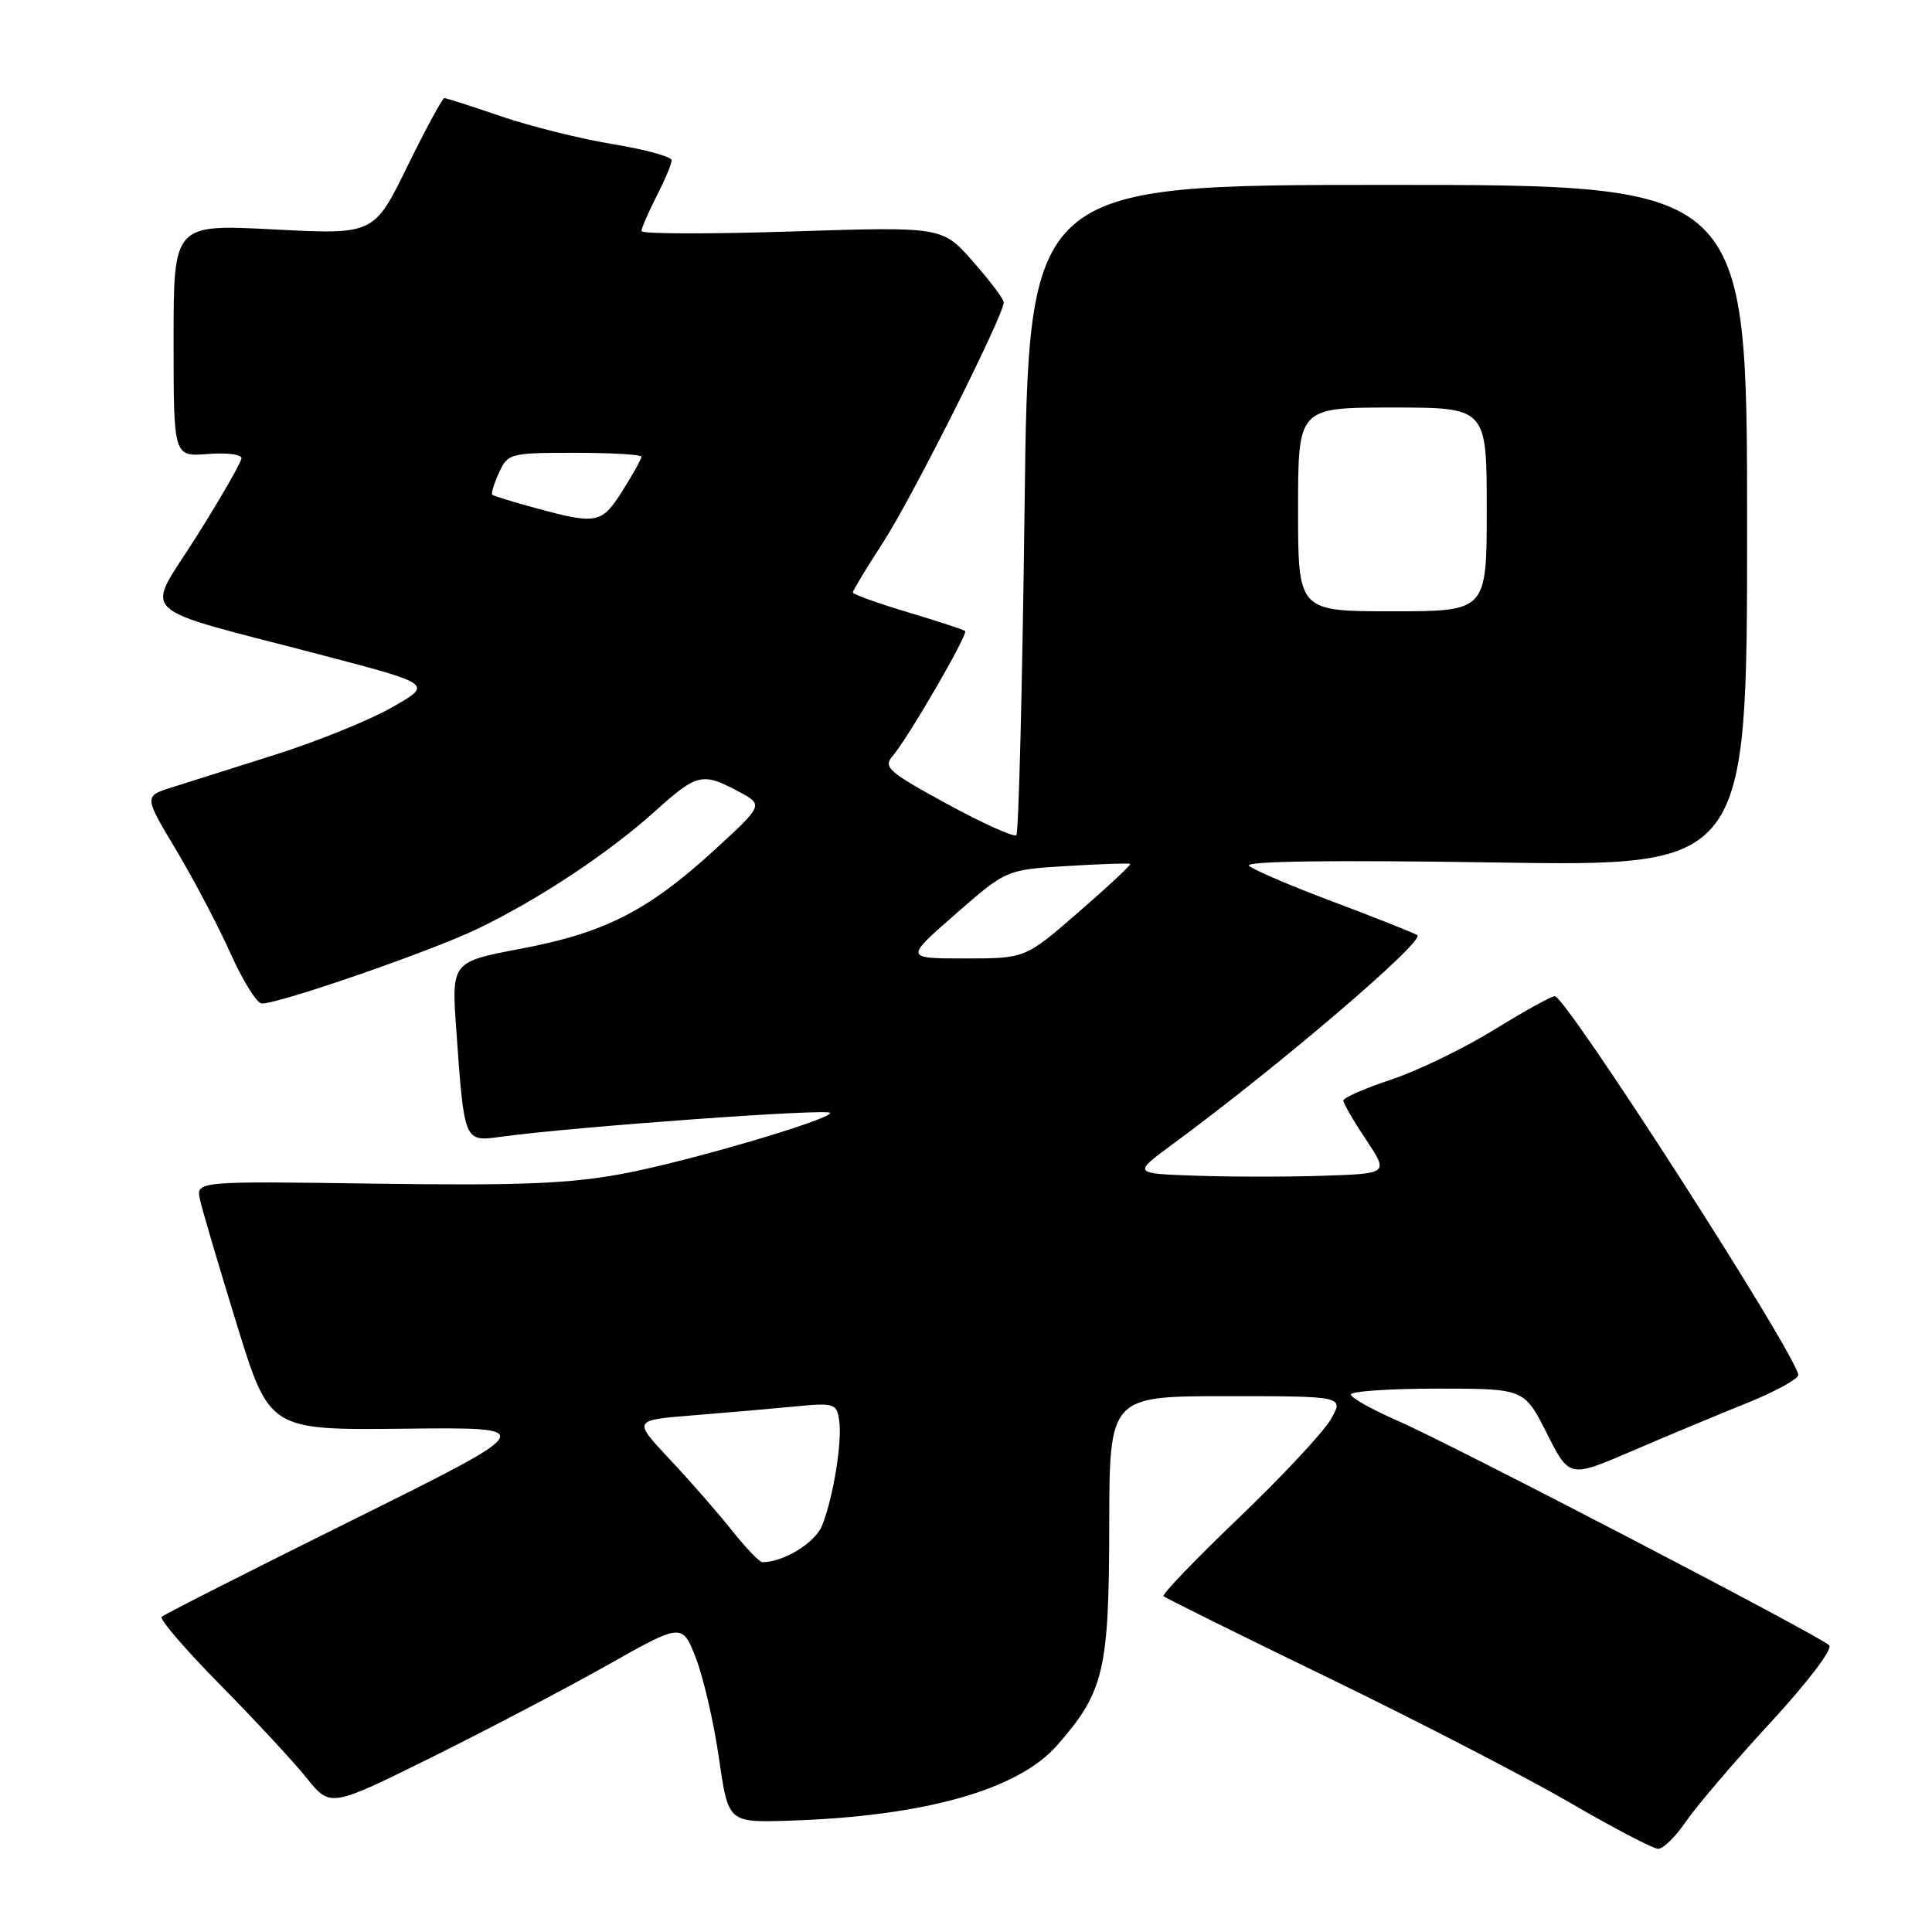 <?xml version="1.0" encoding="UTF-8" standalone="no"?>
<!DOCTYPE svg PUBLIC "-//W3C//DTD SVG 1.1//EN" "http://www.w3.org/Graphics/SVG/1.1/DTD/svg11.dtd" >
<svg xmlns="http://www.w3.org/2000/svg" xmlns:xlink="http://www.w3.org/1999/xlink" version="1.1" viewBox="0 0 256 256">
 <g >
 <path fill="currentColor"
d=" M 223.42 241.33 C 224.80 239.31 229.82 233.43 234.59 228.26 C 239.52 222.92 242.88 218.50 242.38 218.01 C 241.05 216.71 192.41 191.41 185.25 188.28 C 181.81 186.78 179.00 185.21 179.00 184.78 C 179.00 184.35 184.17 184.00 190.49 184.00 C 201.97 184.00 201.97 184.00 204.96 189.92 C 207.95 195.84 207.95 195.84 216.22 192.28 C 220.78 190.32 227.65 187.45 231.50 185.90 C 235.35 184.35 238.40 182.66 238.28 182.14 C 237.46 178.57 207.49 132.00 206.02 132.00 C 205.56 132.00 201.93 134.01 197.94 136.47 C 193.95 138.93 187.83 141.89 184.34 143.05 C 180.85 144.21 178.00 145.46 178.00 145.83 C 178.01 146.20 179.35 148.53 181.00 151.00 C 183.99 155.50 183.99 155.50 175.49 155.79 C 170.82 155.95 163.20 155.95 158.55 155.79 C 150.10 155.50 150.10 155.50 155.30 151.67 C 169.54 141.20 188.99 124.57 187.79 123.90 C 187.08 123.51 182.00 121.50 176.50 119.43 C 171.00 117.37 166.05 115.24 165.50 114.72 C 164.86 114.10 176.61 113.95 198.00 114.28 C 231.50 114.81 231.50 114.81 231.50 69.66 C 231.50 24.50 231.50 24.50 183.90 24.50 C 136.29 24.50 136.29 24.50 135.76 67.30 C 135.47 90.84 134.98 110.36 134.67 110.66 C 134.36 110.97 130.23 109.11 125.48 106.52 C 117.69 102.27 116.99 101.66 118.29 100.16 C 120.35 97.76 128.34 83.99 127.88 83.61 C 127.67 83.43 124.24 82.31 120.25 81.11 C 116.26 79.92 113.00 78.75 113.00 78.50 C 113.00 78.26 114.83 75.24 117.07 71.78 C 120.89 65.88 133.00 41.78 133.00 40.07 C 133.00 39.63 131.17 37.20 128.93 34.66 C 124.86 30.03 124.86 30.03 104.93 30.67 C 93.97 31.03 85.00 31.00 85.00 30.62 C 85.00 30.23 85.90 28.16 87.00 26.00 C 88.10 23.84 89.00 21.70 89.00 21.23 C 89.00 20.77 85.51 19.81 81.25 19.11 C 76.99 18.41 70.32 16.75 66.42 15.42 C 62.53 14.09 59.14 13.00 58.88 13.00 C 58.62 13.00 56.42 17.07 53.98 22.04 C 49.55 31.09 49.55 31.09 36.27 30.40 C 23.00 29.71 23.00 29.71 23.00 45.11 C 23.00 60.51 23.00 60.51 27.50 60.16 C 29.97 59.96 32.00 60.20 32.00 60.70 C 32.00 61.20 29.33 65.85 26.06 71.05 C 19.20 81.95 17.27 80.14 42.92 86.87 C 57.34 90.66 57.34 90.66 51.92 93.74 C 48.94 95.44 42.00 98.25 36.50 99.99 C 31.00 101.73 24.83 103.68 22.78 104.33 C 19.07 105.50 19.07 105.50 23.33 112.61 C 25.67 116.53 28.92 122.70 30.55 126.34 C 32.17 129.97 34.04 132.96 34.69 132.97 C 36.96 133.02 57.15 126.03 63.31 123.06 C 71.39 119.17 80.62 113.05 86.82 107.47 C 92.36 102.49 93.07 102.32 97.84 104.87 C 101.19 106.65 101.19 106.65 94.67 112.63 C 85.89 120.67 80.12 123.61 69.07 125.70 C 59.82 127.45 59.82 127.45 60.46 136.48 C 61.52 151.39 61.48 151.30 66.35 150.63 C 75.97 149.31 110.00 146.84 110.00 147.47 C 110.00 148.37 91.10 153.92 82.56 155.52 C 75.44 156.85 68.95 157.11 49.82 156.84 C 25.95 156.50 25.95 156.50 26.51 159.00 C 26.81 160.38 29.01 167.80 31.38 175.50 C 35.70 189.50 35.70 189.50 53.60 189.31 C 71.50 189.11 71.50 189.11 46.74 201.40 C 33.13 208.15 21.73 213.93 21.42 214.24 C 21.11 214.55 24.60 218.61 29.18 223.25 C 33.76 227.90 38.91 233.45 40.64 235.60 C 43.77 239.50 43.77 239.50 57.14 232.88 C 64.50 229.23 74.99 223.73 80.46 220.65 C 90.41 215.04 90.41 215.04 92.23 219.77 C 93.23 222.37 94.60 228.32 95.27 233.00 C 96.50 241.50 96.50 241.50 104.50 241.25 C 122.41 240.69 134.87 237.19 140.07 231.27 C 146.28 224.20 146.95 221.36 146.98 202.25 C 147.00 185.00 147.00 185.00 162.56 185.00 C 178.11 185.00 178.11 185.00 176.31 188.11 C 175.31 189.82 169.83 195.69 164.12 201.15 C 158.42 206.61 153.94 211.27 154.17 211.50 C 154.40 211.73 164.24 216.61 176.04 222.33 C 187.84 228.05 202.22 235.49 208.00 238.85 C 213.78 242.21 219.05 244.97 219.71 244.98 C 220.38 244.99 222.05 243.35 223.42 241.33 Z  M 96.95 202.75 C 95.09 200.41 91.39 196.18 88.72 193.34 C 83.88 188.18 83.88 188.18 91.69 187.55 C 95.99 187.21 102.05 186.68 105.17 186.38 C 110.53 185.85 110.86 185.95 111.19 188.16 C 111.63 191.00 110.40 198.52 108.91 202.19 C 107.98 204.45 103.81 207.00 101.02 207.00 C 100.64 207.00 98.81 205.09 96.95 202.75 Z  M 126.61 121.12 C 133.34 115.24 133.34 115.24 141.42 114.75 C 145.86 114.48 149.62 114.35 149.76 114.47 C 149.90 114.59 146.84 117.46 142.94 120.84 C 135.86 127.00 135.86 127.00 127.87 127.00 C 119.88 127.00 119.88 127.00 126.61 121.12 Z  M 172.00 67.50 C 172.00 54.00 172.00 54.00 184.50 54.00 C 197.00 54.00 197.00 54.00 197.00 67.50 C 197.00 81.00 197.00 81.00 184.50 81.00 C 172.00 81.00 172.00 81.00 172.00 67.50 Z  M 71.00 67.33 C 67.98 66.51 65.38 65.71 65.22 65.55 C 65.06 65.39 65.46 64.08 66.12 62.63 C 67.29 60.08 67.59 60.00 76.16 60.00 C 81.02 60.00 85.00 60.23 85.00 60.52 C 85.00 60.81 83.87 62.83 82.49 65.02 C 79.72 69.40 79.11 69.53 71.00 67.33 Z "/>
</g>
</svg>